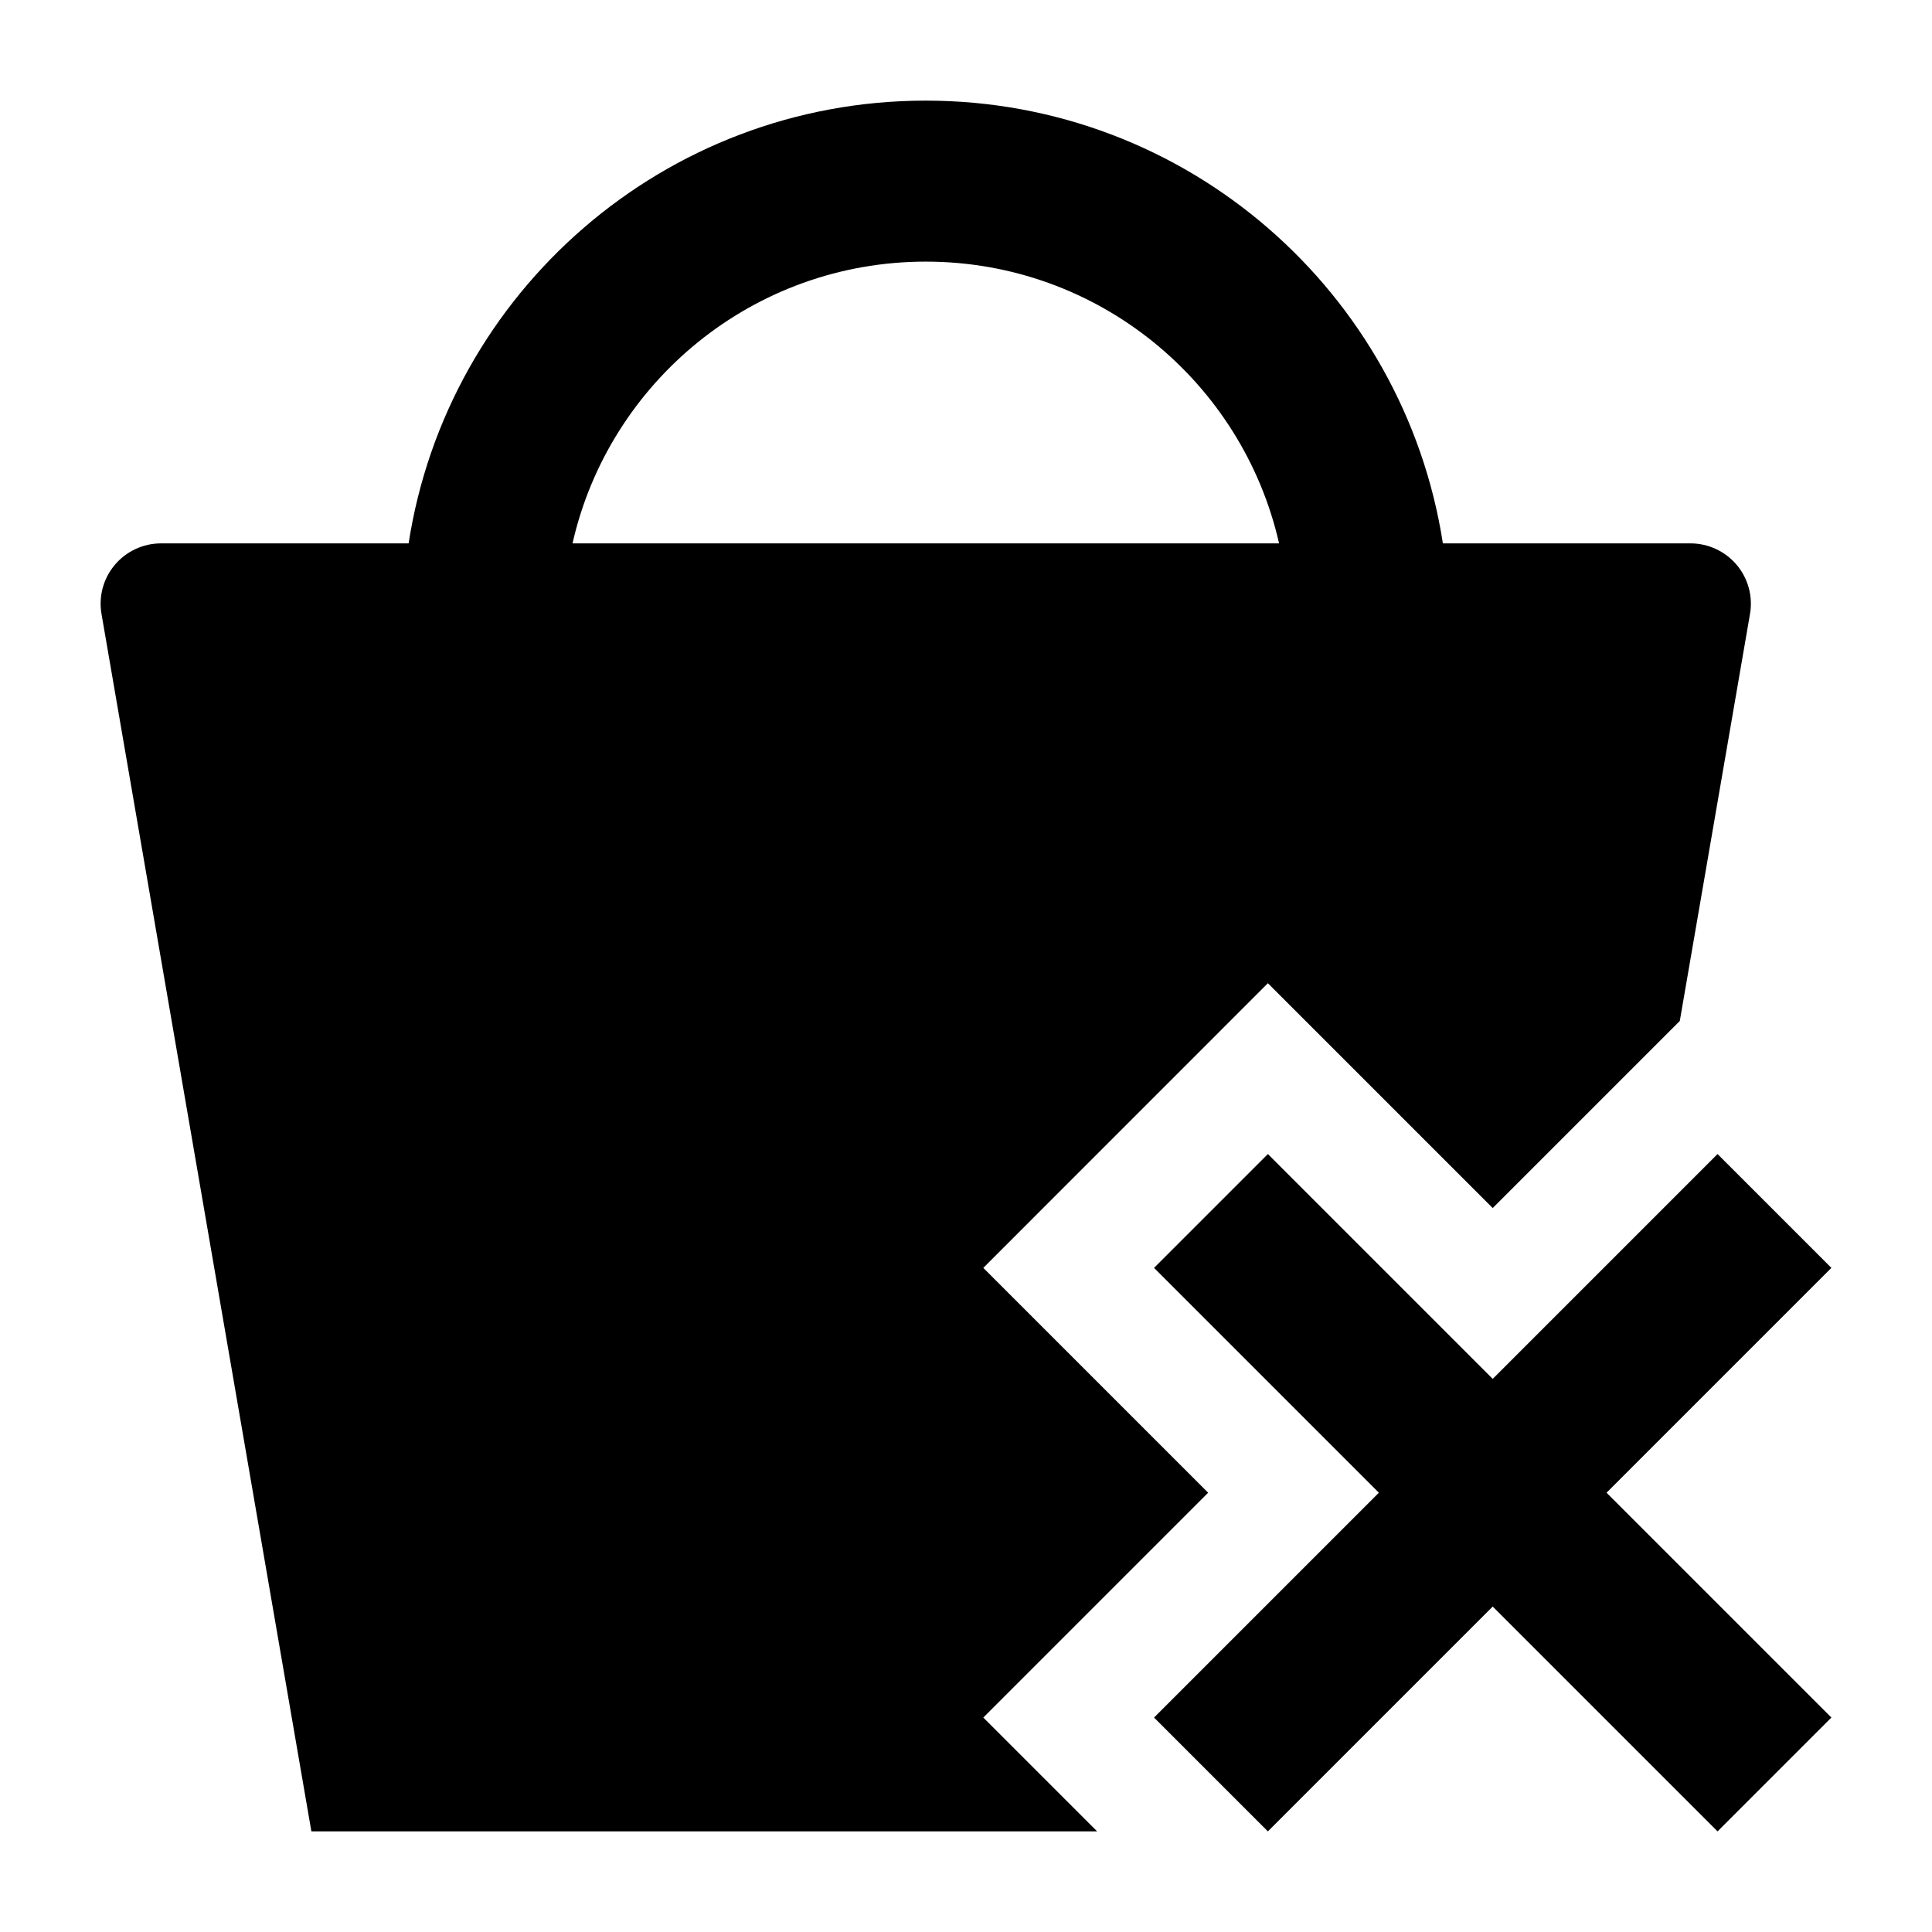 <svg width="24" height="24" viewBox="0 0 24 24" xmlns="http://www.w3.org/2000/svg">
    <path fill-rule="evenodd" clip-rule="evenodd" d="M11.5 1.25C8.25 1.25 5.557 3.635 5.076 6.75H2C1.779 6.75 1.569 6.848 1.426 7.017C1.284 7.186 1.223 7.409 1.261 7.627L3.868 22.75H13.629L12.215 21.336L15.008 18.543L12.215 15.75L15.75 12.214L18.543 15.007L20.867 12.683L21.739 7.627C21.777 7.409 21.716 7.186 21.574 7.017C21.431 6.848 21.221 6.75 21 6.75H17.924C17.442 3.635 14.75 1.25 11.5 1.25ZM11.5 3.25C9.358 3.25 7.566 4.746 7.112 6.75H15.889C15.434 4.746 13.642 3.25 11.5 3.25Z"/>
    <path fill-rule="evenodd" clip-rule="evenodd" d="M17.129 18.543L14.336 21.336L15.75 22.75L18.543 19.957L21.336 22.75L22.75 21.336L19.957 18.543L22.75 15.75L21.336 14.336L18.543 17.129L15.75 14.336L14.336 15.75L17.129 18.543Z"/>
</svg>
